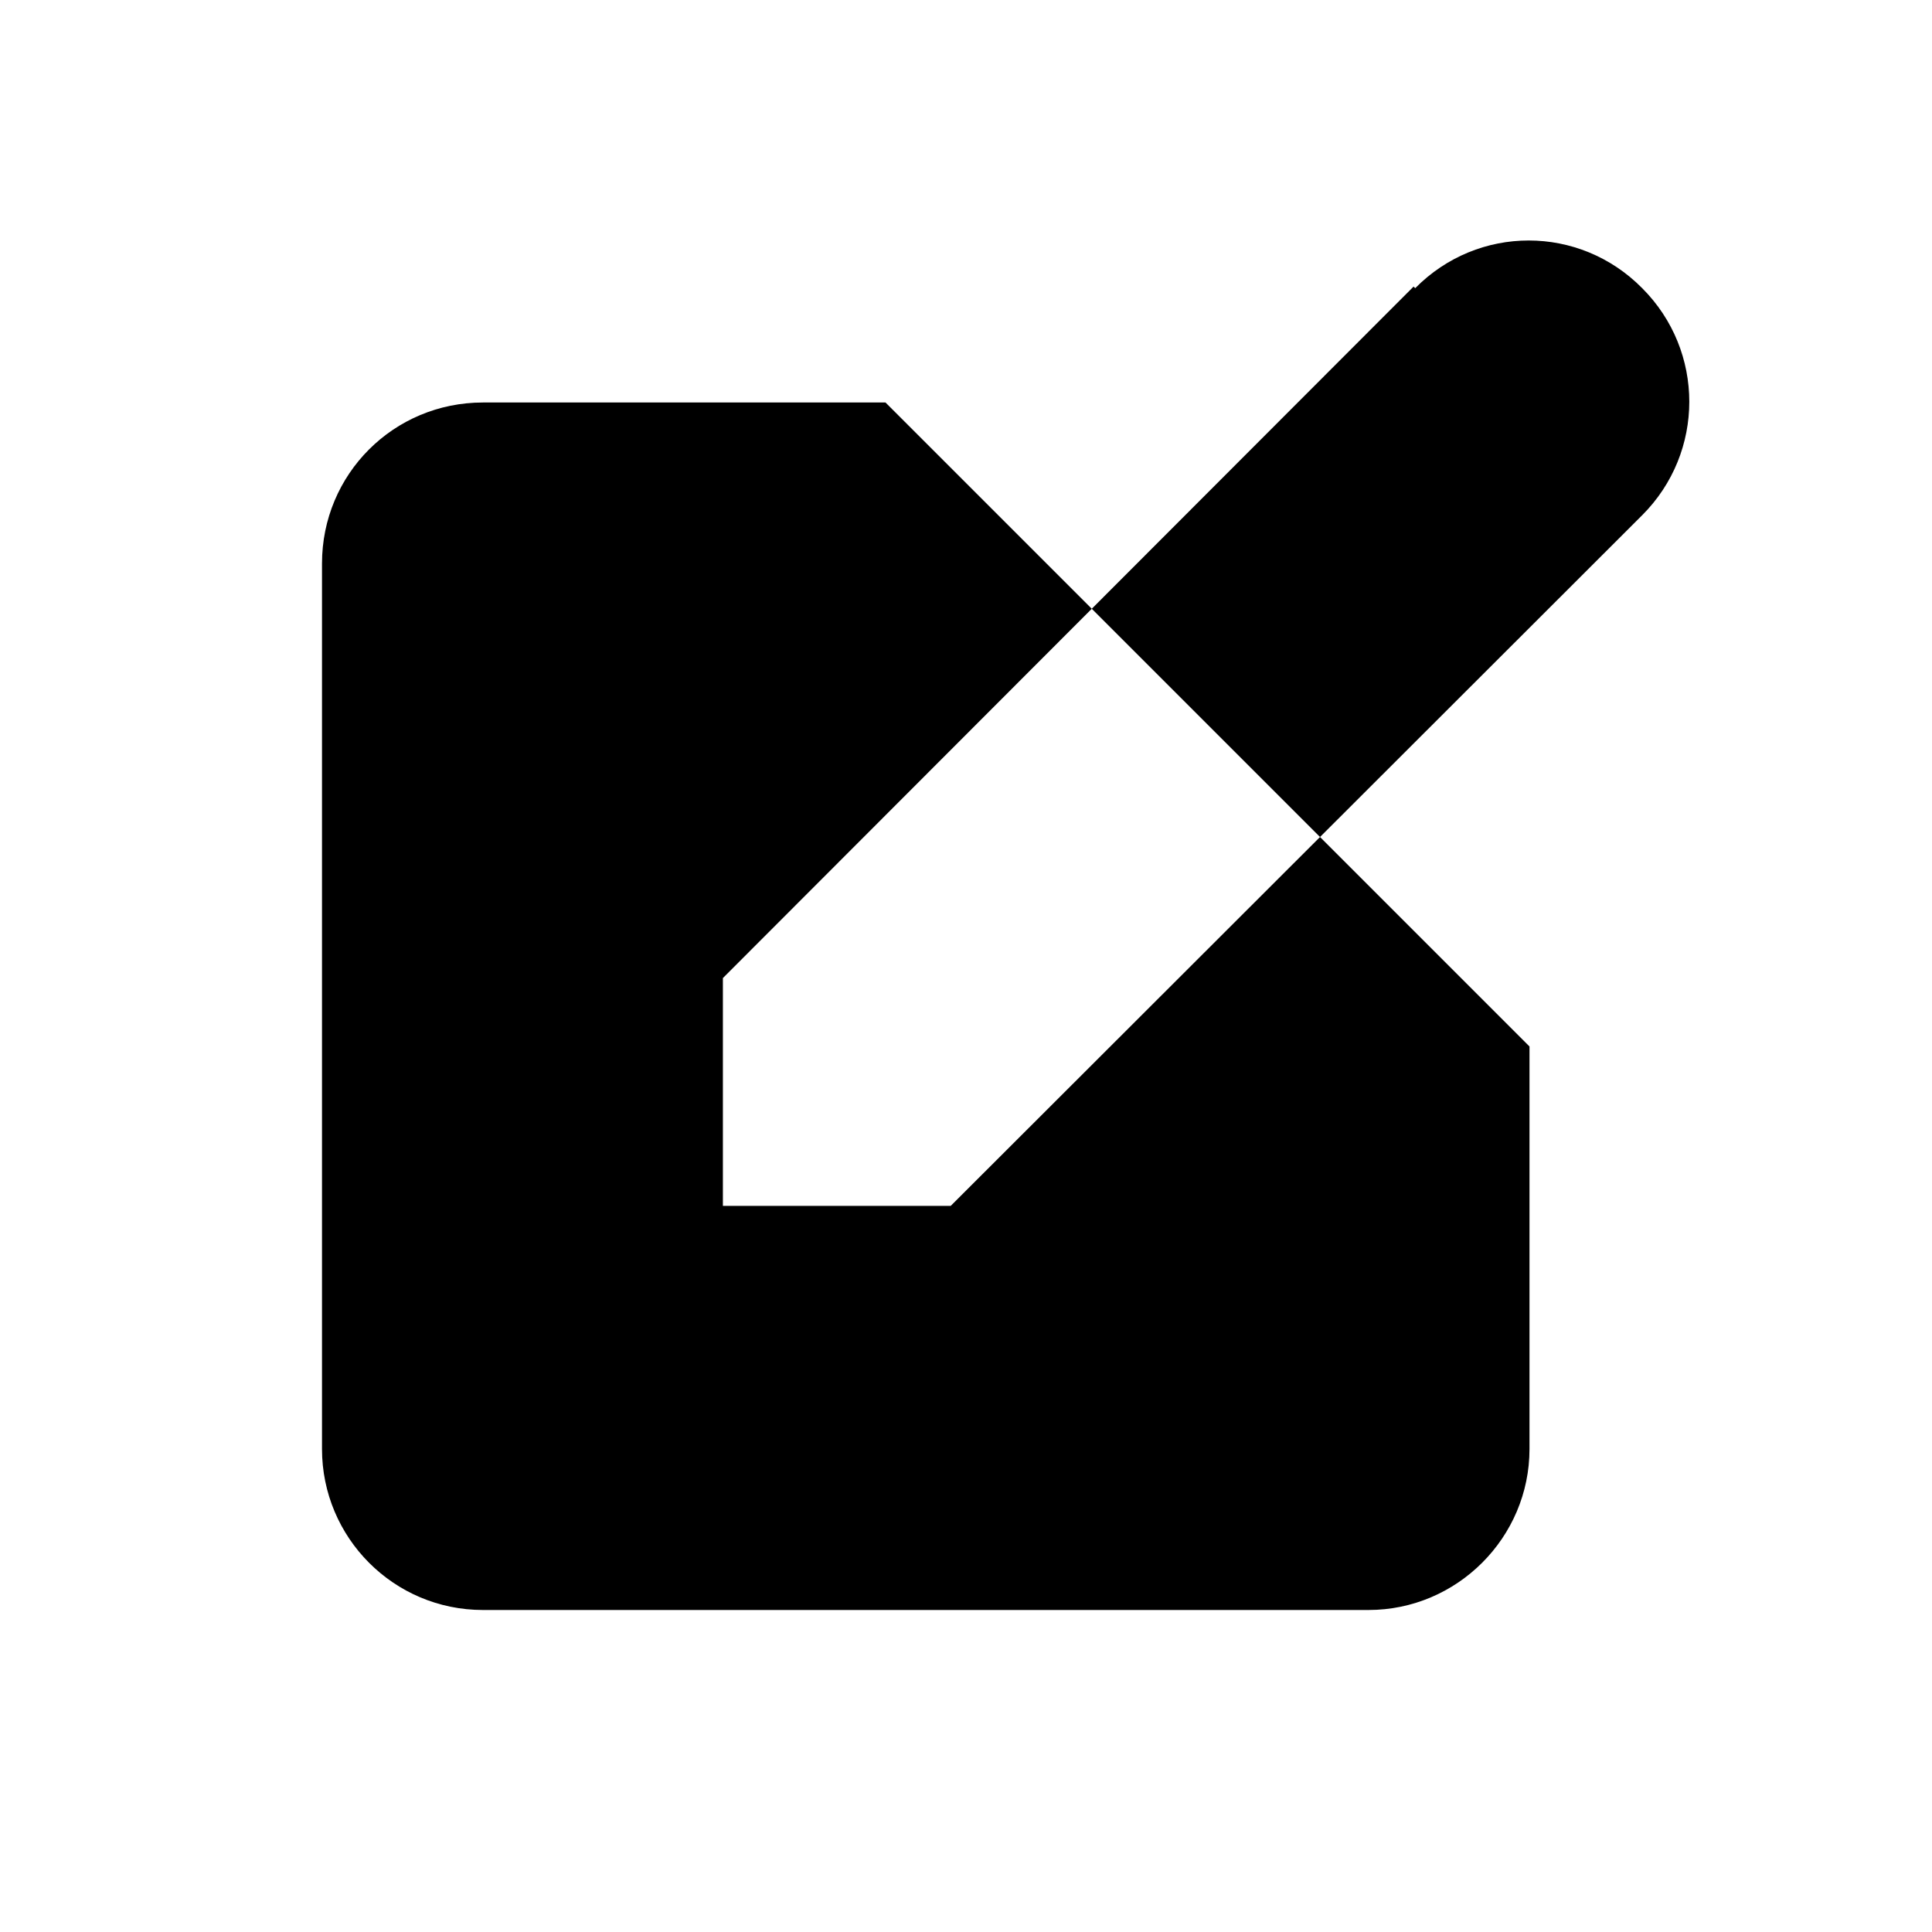 <svg viewBox="0 0 24 24" xmlns="http://www.w3.org/2000/svg" class="a"><path d="M11 5H6c-1.11 0-2 .89-2 2v11c0 1.1.89 2 2 2h11c1.1 0 2-.9 2-2v-5m-1.42-9.42c.78-.79 2.04-.79 2.82 0 .78.78.78 2.04 0 2.82l-8.59 8.58H8.98v-2.83l8.58-8.59Z"/></svg>